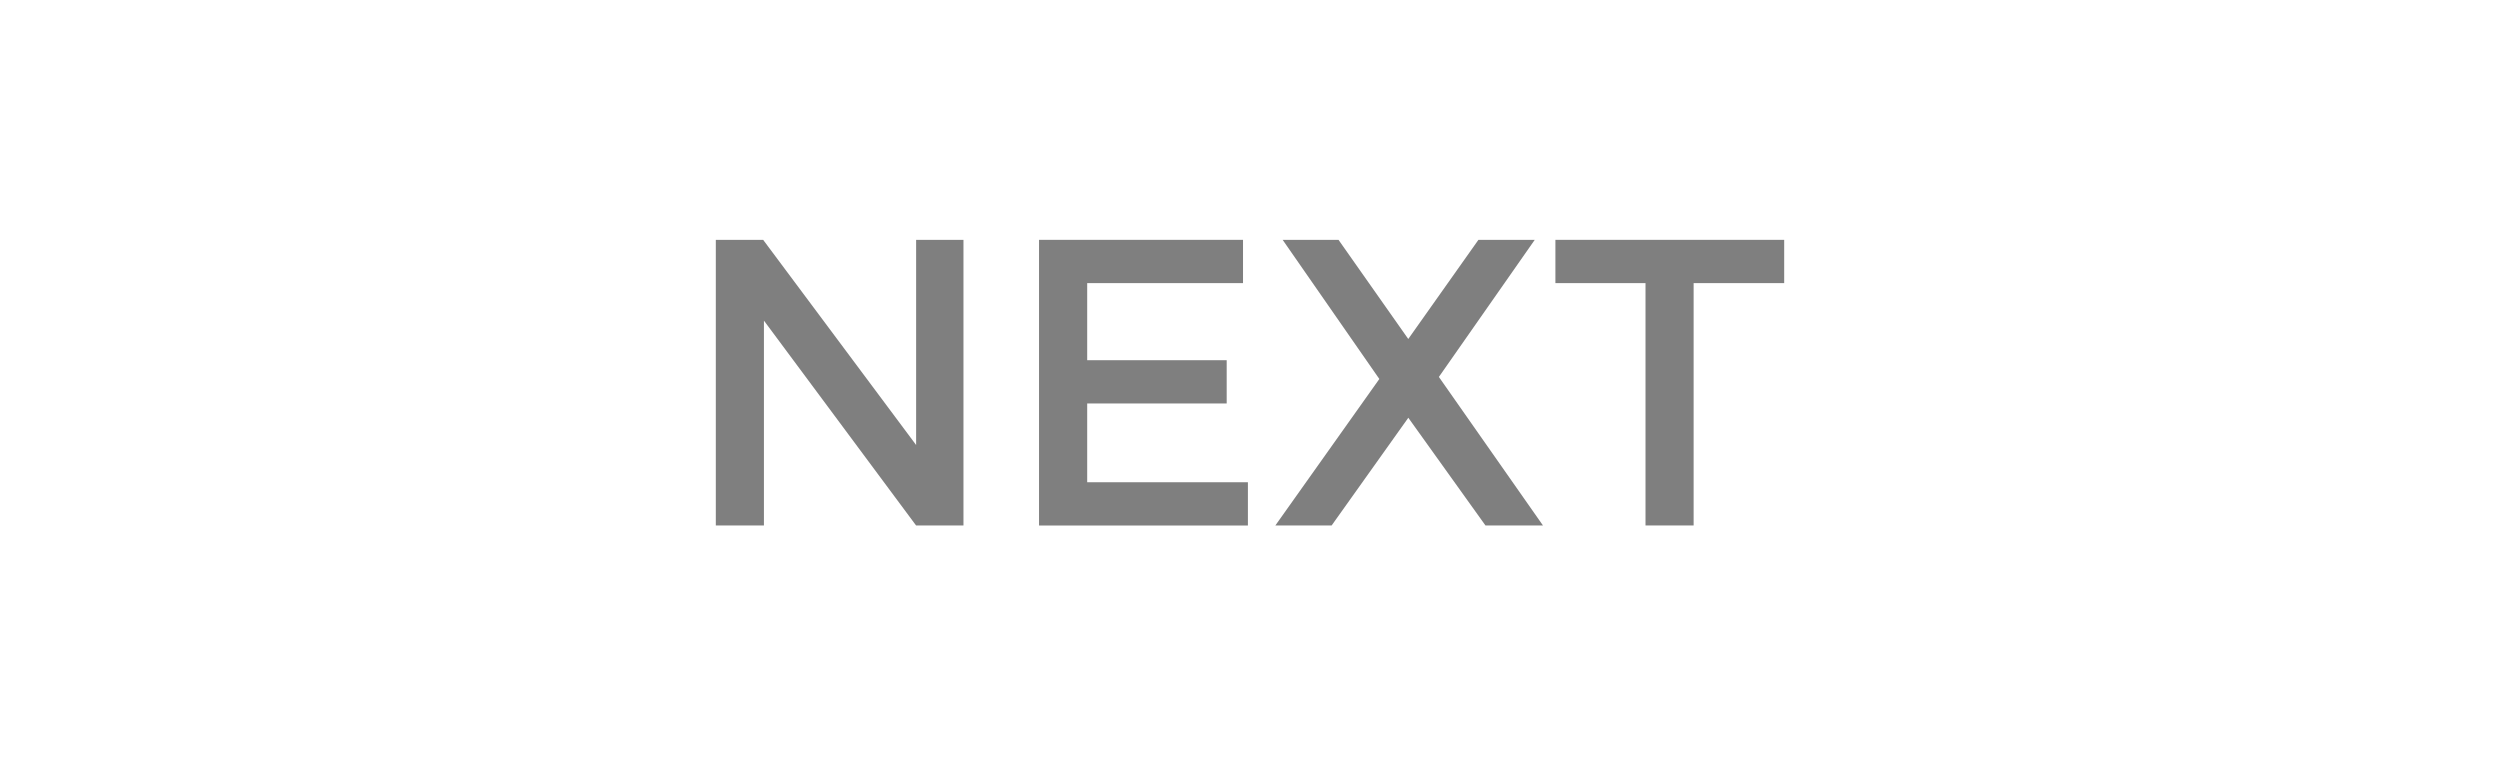 <svg xmlns="http://www.w3.org/2000/svg" xmlns:xlink="http://www.w3.org/1999/xlink" version="1.1" width="49" height="15" viewBox="0.5 0.5 49 15">
  <rect x="0.5" y="0.5" width="49" height="15" fill="#333333" stroke="none"/>
  <!-- Exported by Scratch - http://scratch.mit.edu/ -->
  <g id="ID0.39501510001719">
    <path id="ID0.002543373964726925" fill="#FFFFFF" stroke="#FFFFFF" d="M 1 1 L 49 1 L 49 15 L 1 15 L 1 1 Z " stroke-width="1"/>
    <g id="ID0.16385770309716463">
      <path id="ID0.5672427481040359" fill="#7F7F7F" d="M 18.455 10.799 L 15.473 6.784 L 15.473 10.799 L 14.53 10.799 L 14.53 5.201 L 15.458 5.201 L 18.456 9.222 L 18.456 5.201 L 19.384 5.201 L 19.384 10.799 L 18.455 10.799 Z " stroke-width="1"/>
      <path id="ID0.5120849665254354" fill="#7F7F7F" d="M 21.809 6.049 L 21.809 7.56 L 24.543 7.56 L 24.543 8.408 L 21.809 8.408 L 21.809 9.952 L 24.959 9.952 L 24.959 10.8 L 20.865 10.8 L 20.865 5.201 L 24.863 5.201 L 24.863 6.049 L 21.809 6.049 Z " stroke-width="1"/>
      <path id="ID0.27125779492780566" fill="#7F7F7F" d="M 30.742 10.799 L 29.615 10.799 L 28.103 8.688 L 26.6 10.799 L 25.497 10.799 L 27.535 7.928 L 25.64 5.201 L 26.735 5.201 L 28.102 7.144 L 29.477 5.201 L 30.581 5.201 L 28.702 7.888 L 30.742 10.799 Z " stroke-width="1"/>
      <path id="ID0.812849257607013" fill="#7F7F7F" d="M 33.695 6.049 L 33.695 10.799 L 32.752 10.799 L 32.752 6.049 L 30.986 6.049 L 30.986 5.201 L 35.47 5.201 L 35.47 6.049 L 33.695 6.049 Z " stroke-width="1"/>
    </g>
  </g>
</svg>